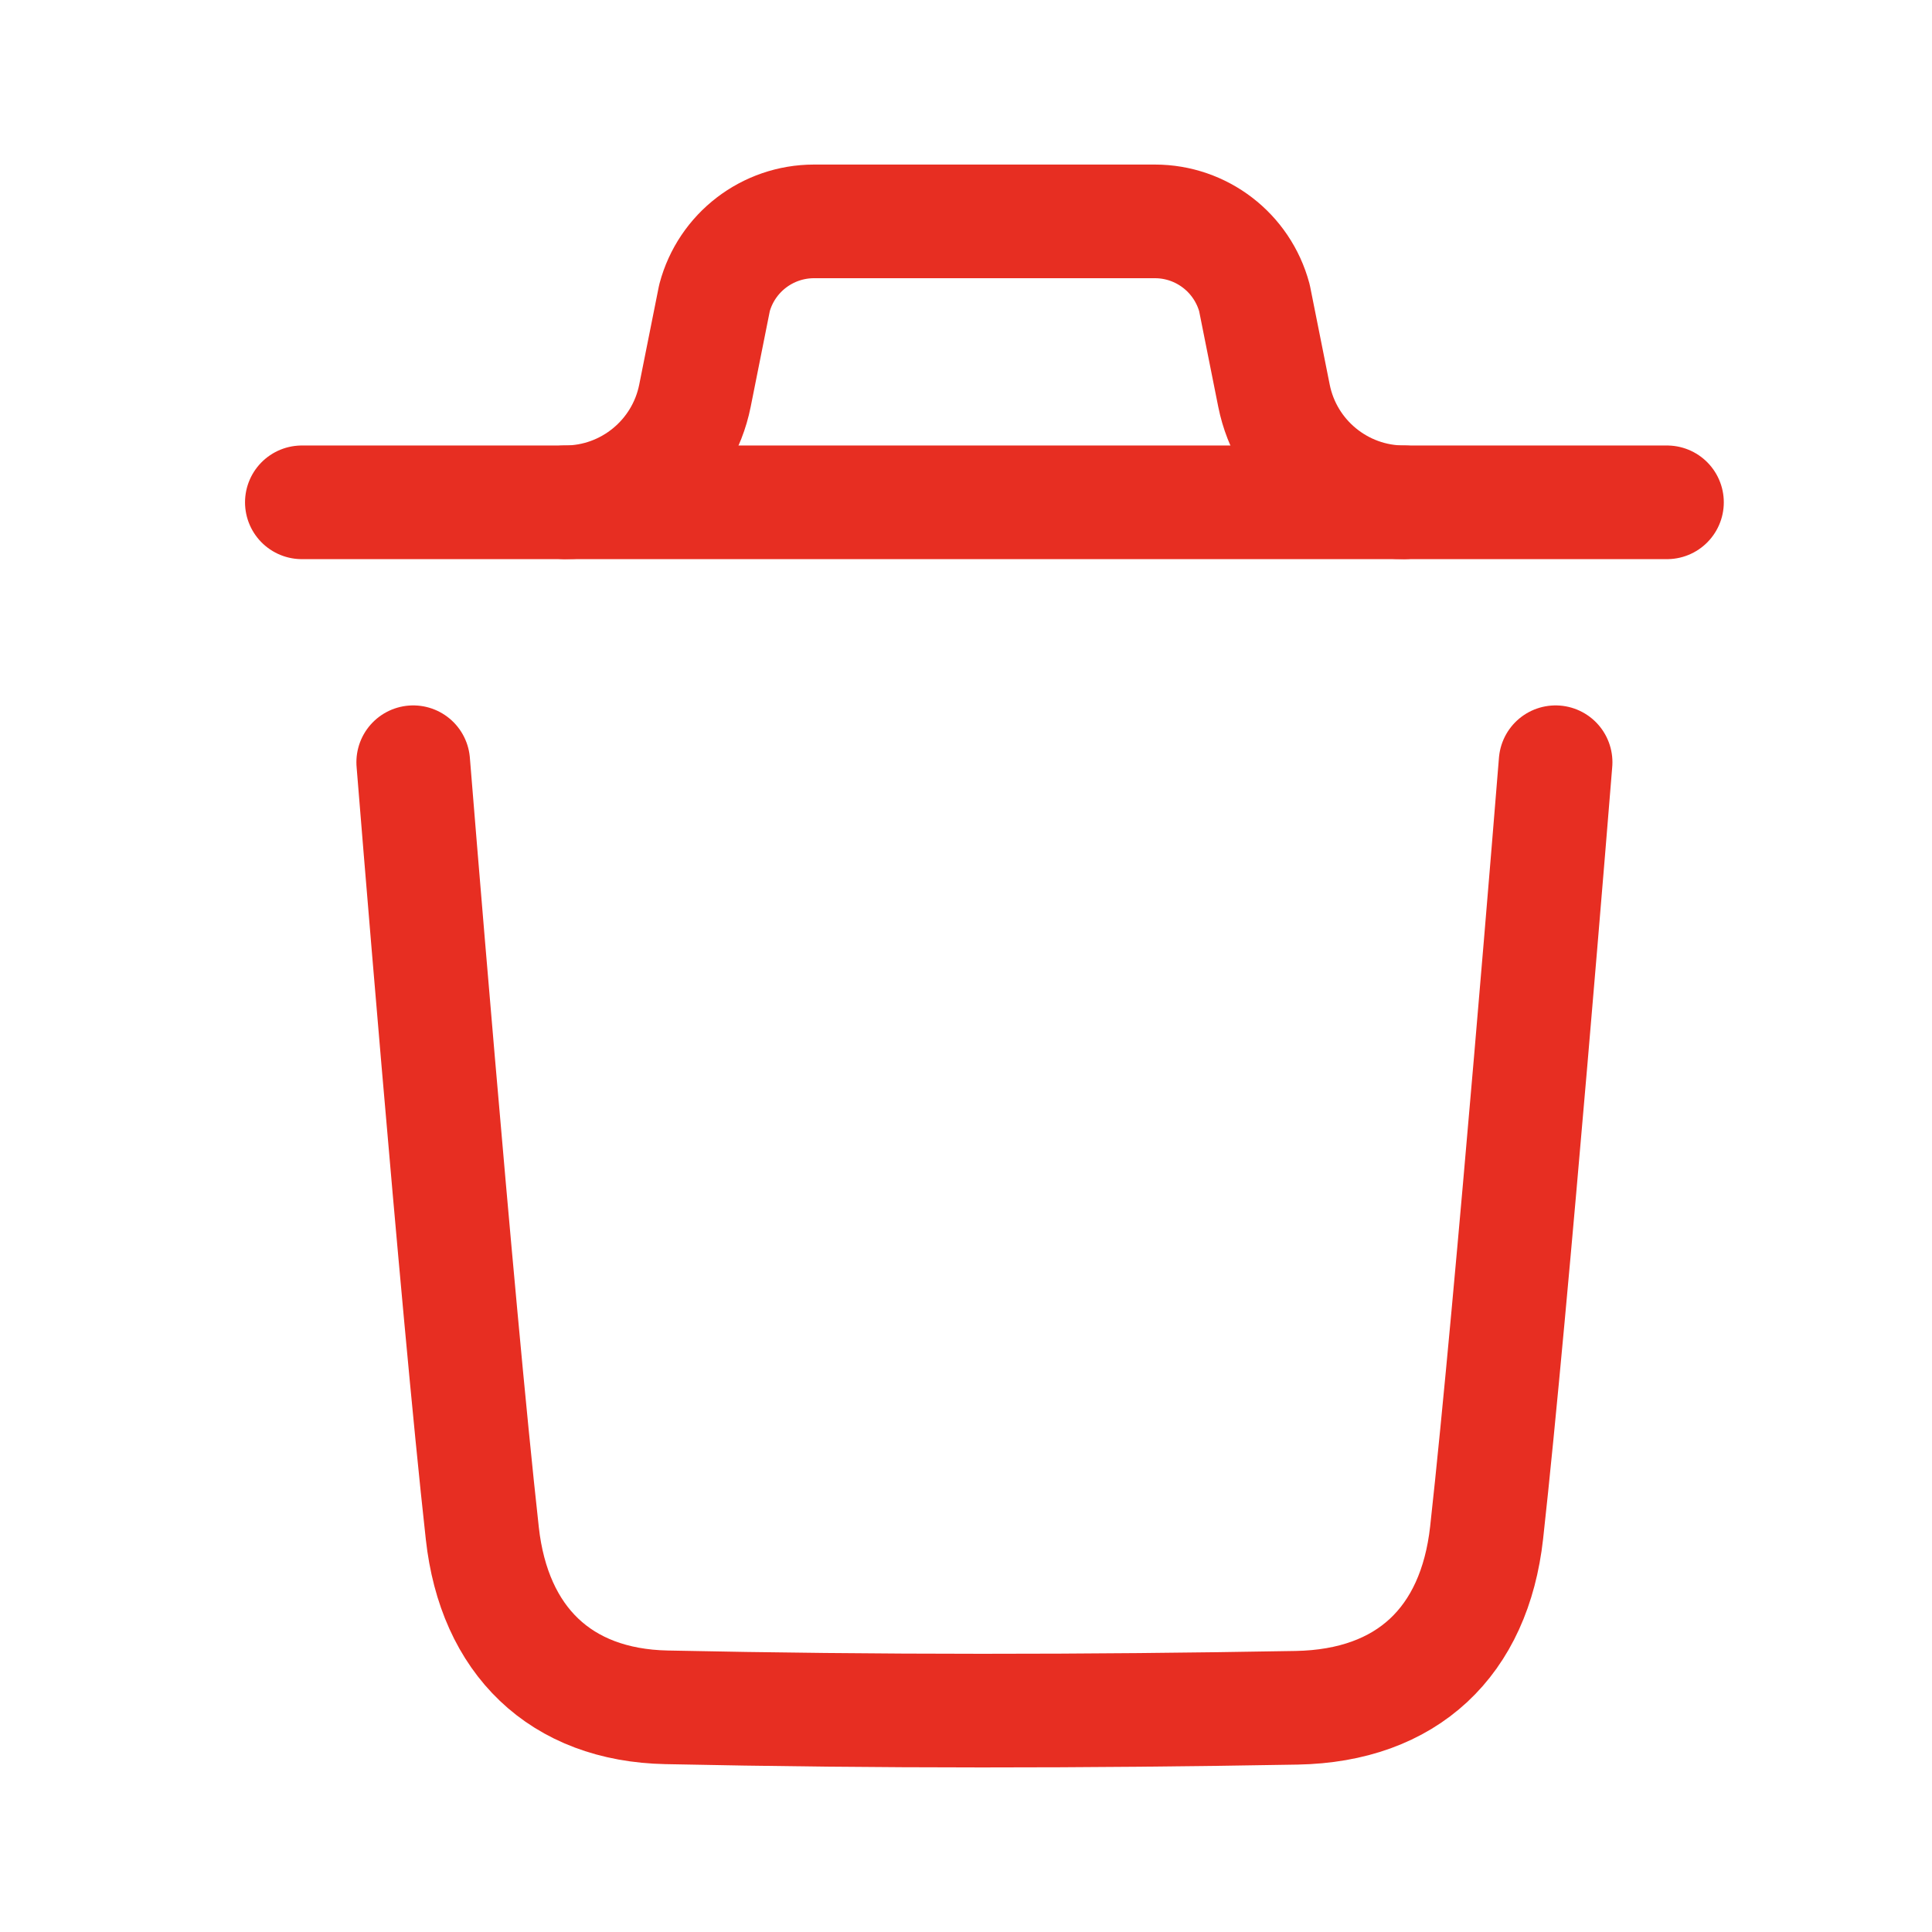 <svg width="17" height="17" viewBox="0 0 17 17" fill="none" xmlns="http://www.w3.org/2000/svg">
<path d="M13.688 6.707C13.688 6.707 13.304 11.477 13.081 13.487C12.974 14.447 12.382 15.009 11.41 15.027C9.562 15.06 7.712 15.062 5.865 15.023C4.931 15.004 4.348 14.435 4.244 13.492C4.019 11.464 3.636 6.707 3.636 6.707" stroke="#E72E22" stroke-linecap="round" stroke-linejoin="round"/>
<path d="M14.668 4.42H2.656" stroke="#E72E22" stroke-linecap="round" stroke-linejoin="round"/>
<path d="M12.354 4.42C11.798 4.42 11.319 4.027 11.21 3.482L11.038 2.621C10.931 2.223 10.572 1.948 10.162 1.948H7.163C6.753 1.948 6.393 2.223 6.287 2.621L6.115 3.482C6.006 4.027 5.527 4.42 4.971 4.42" stroke="#E72E22" stroke-linecap="round" stroke-linejoin="round"/>
</svg>
